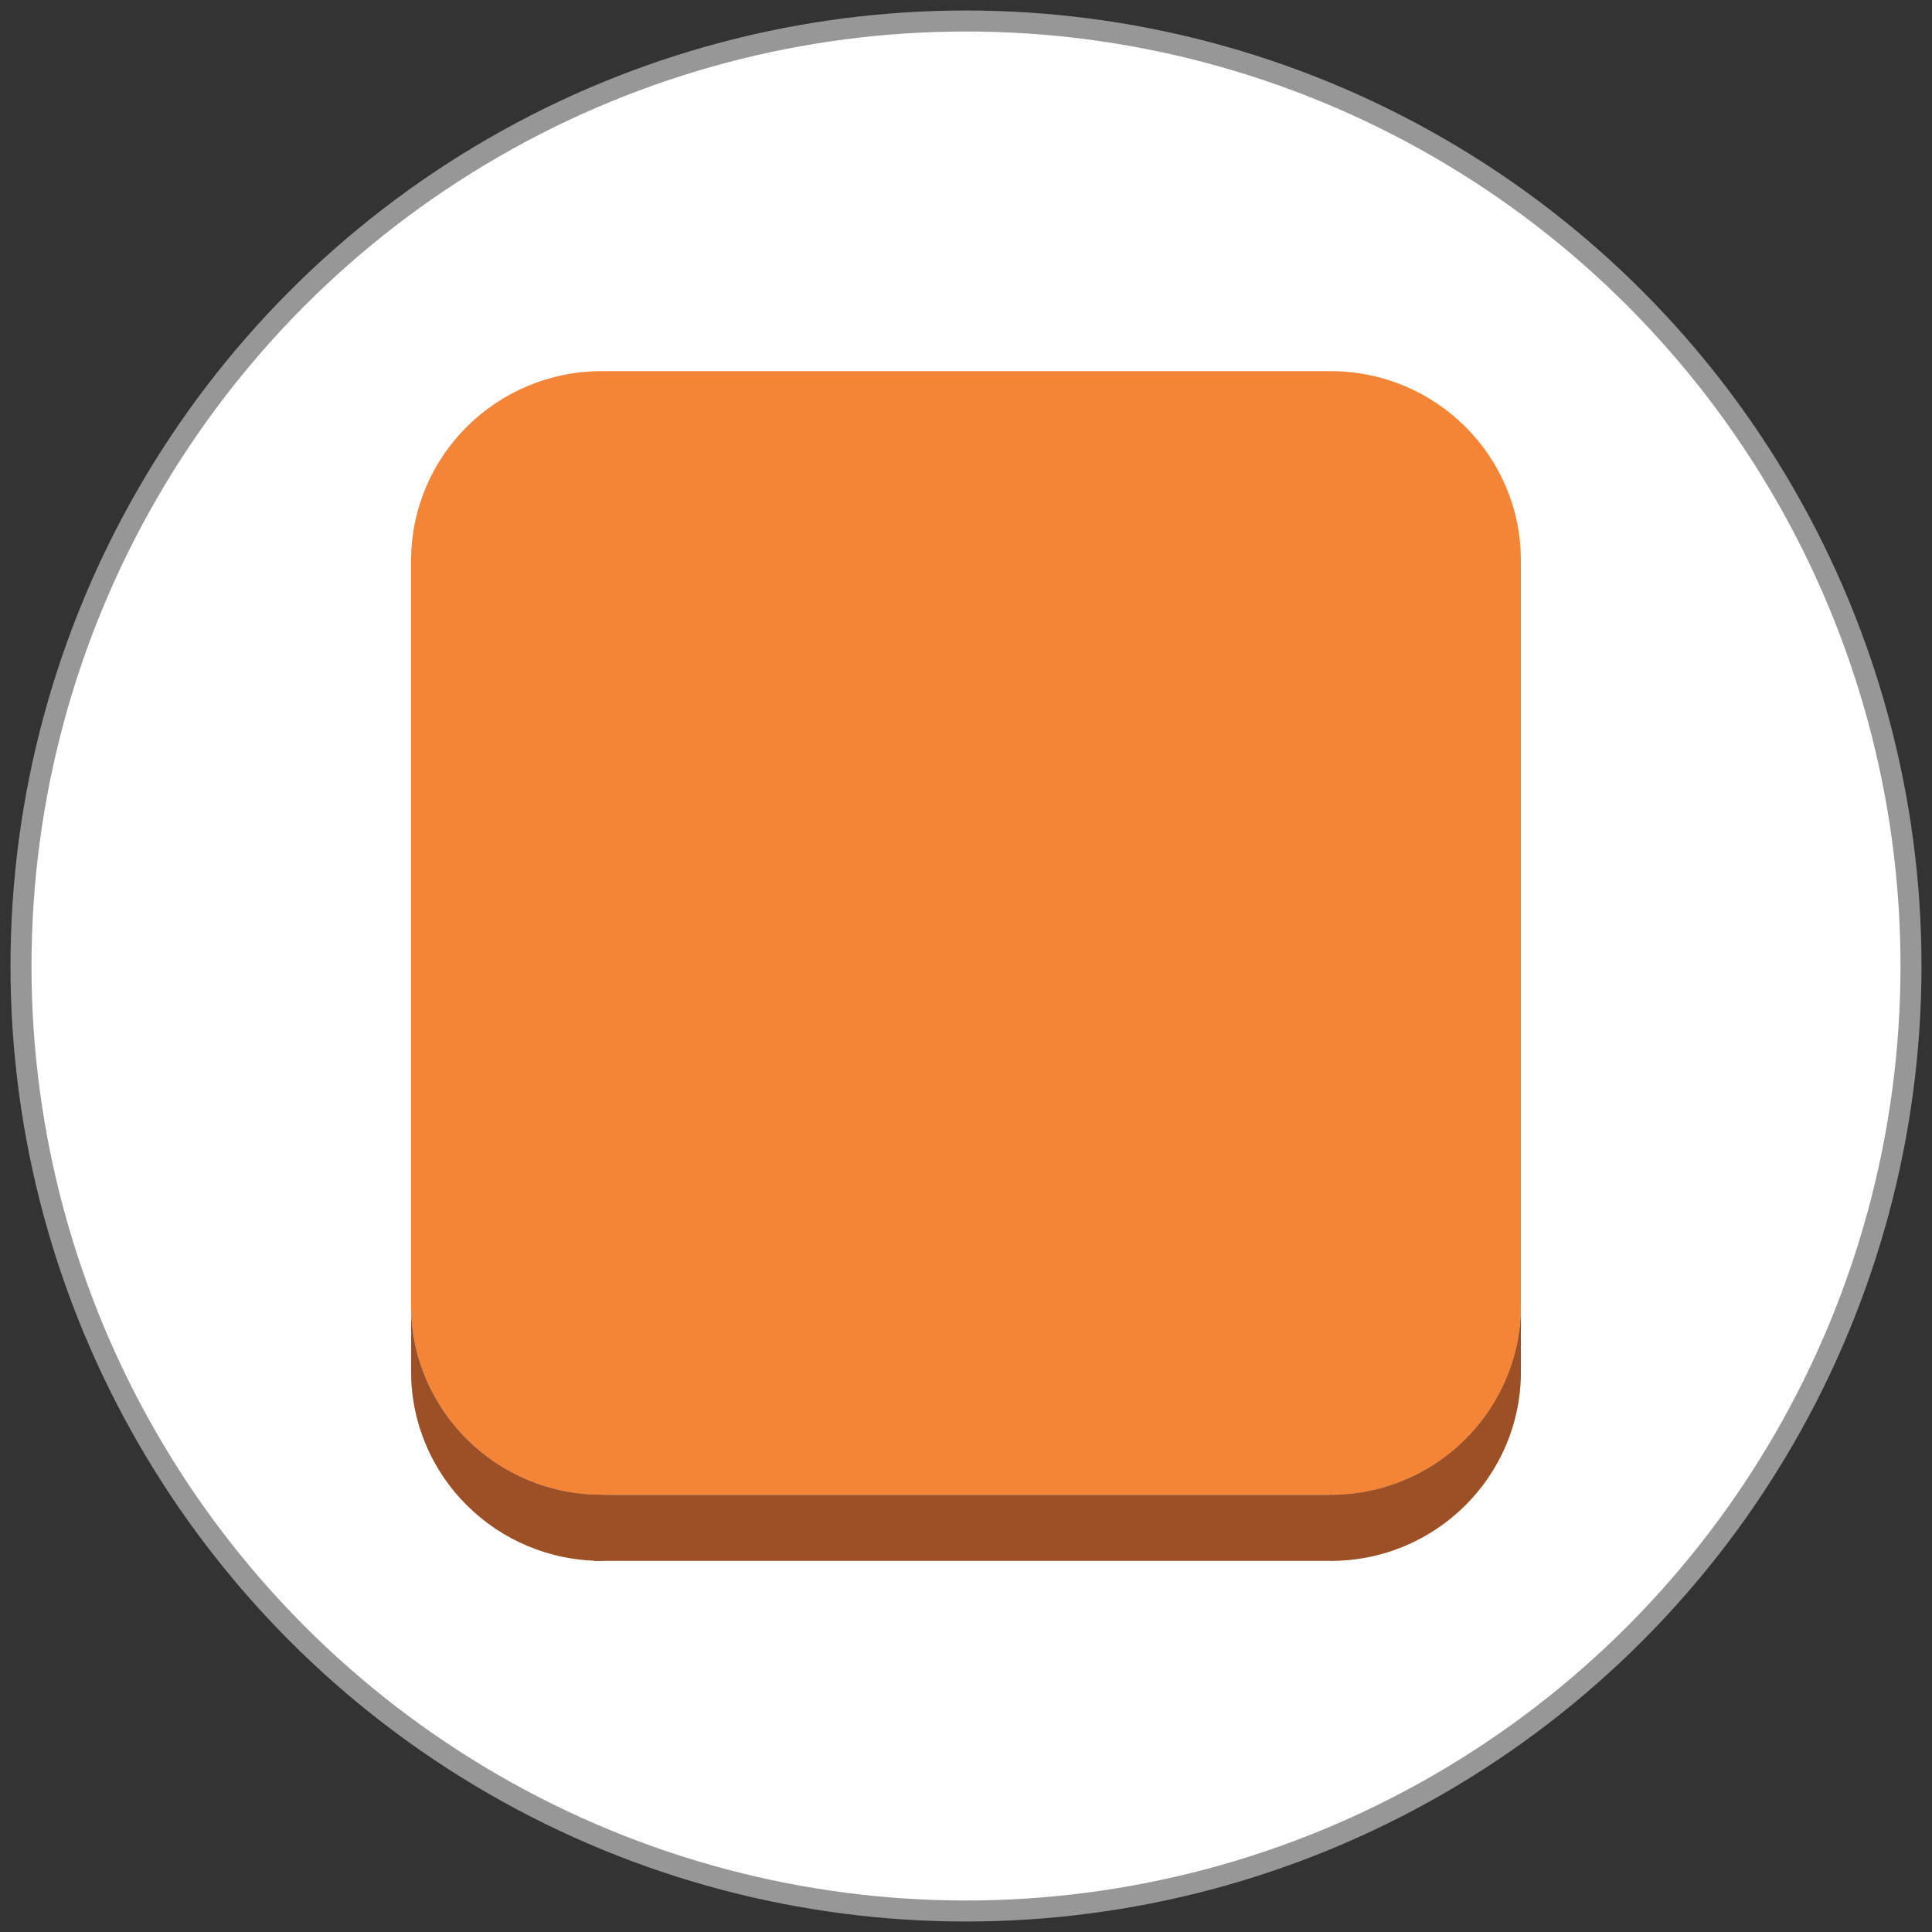 <?xml version="1.0" encoding="UTF-8" standalone="no"?>
<svg width="92px" height="92px" viewBox="0 0 92 92" version="1.1" xmlns="http://www.w3.org/2000/svg" xmlns:xlink="http://www.w3.org/1999/xlink" xmlns:sketch="http://www.bohemiancoding.com/sketch/ns">
    <rect x="0" y="0" width="92" height="92" fill="#333333" stroke="none"/>
    <!-- Generator: Sketch 3.3.2 (12043) - http://www.bohemiancoding.com/sketch -->
    <title>Compute &amp; Networking copy_Amazon EC2 Instance</title>
    <desc>Created with Sketch.</desc>
    <defs>
        <path id="path-1" d="M9.423,0.17 L9.423,3.315 C9.423,8.292 5.373,12.327 0.359,12.327 L0.359,9.182 C5.373,9.182 9.423,5.146 9.423,0.17 L9.423,0.17 Z"></path>
        <path id="path-3" d="M9.657,9.182 L9.657,12.327 C4.643,12.327 0.577,8.292 0.577,3.315 L0.577,0.17 C0.577,5.146 4.644,9.182 9.657,9.182 L9.657,9.182 Z"></path>
    </defs>
    <g id="Page-1" stroke="none" stroke-width="1" fill="none" fill-rule="evenodd" sketch:type="MSPage">
        <g id="Compute-&amp;-Networking-copy_Amazon-EC2-Instance" sketch:type="MSLayerGroup" transform="translate(-4, -4)">
            <g id="Layer_1" transform="translate(5, 5)">
                <circle id="Oval-1" stroke="#979797" fill="#FFFFFF" sketch:type="MSShapeGroup" cx="45" cy="45" r="45"></circle>
                <g id="Group" transform="translate(18, 16)">
                    <path d="M44.358,0.674 C49.373,0.674 53.422,4.711 53.422,9.686 L53.422,45.17 C53.422,50.147 49.372,54.182 44.358,54.182 L9.657,54.182 C4.643,54.182 0.577,50.147 0.577,45.17 L0.577,9.686 C0.577,4.711 4.643,0.674 9.657,0.674 L44.358,0.674 L44.358,0.674 Z" id="Shape" fill="#F58536" sketch:type="MSShapeGroup"></path>
                    <g transform="translate(44, 45)">
                        <g id="SVGID_1_-link" fill="#9D5025" sketch:type="MSShapeGroup">
                            <path d="M9.423,0.17 L9.423,3.315 C9.423,8.292 5.373,12.327 0.359,12.327 L0.359,9.182 C5.373,9.182 9.423,5.146 9.423,0.17 L9.423,0.17 Z" id="SVGID_1_"></path>
                        </g>
                        <g id="Clipped">
                            <mask id="mask-2" sketch:name="SVGID_1_" fill="white">
                                <use xlink:href="#path-1"></use>
                            </mask>
                            <g id="SVGID_1_"></g>
                            <g id="Group" mask="url(#mask-2)" fill="#9D5025" sketch:type="MSShapeGroup">
                                <path id="Shape" d="M9.423,0.17 L9.423,3.315 C9.423,3.753 9.39,4.184 9.331,4.606 L9.331,1.461 C9.39,1.039 9.423,0.607 9.423,0.17"></path>
                                <path id="Shape" d="M9.331,1.461 L9.331,4.606 C9.257,5.106 9.143,5.592 8.994,6.063 L8.994,2.918 C9.144,2.447 9.257,1.961 9.331,1.461"></path>
                                <path d="M8.994,2.918 L8.994,6.063 C8.815,6.618 8.586,7.147 8.307,7.649 L8.307,4.503 C8.586,4.002 8.815,3.473 8.994,2.918" id="Shape"></path>
                                <path d="M8.308,4.502 L8.308,7.648 C6.77,10.435 3.79,12.326 0.359,12.326 L0.359,9.181 C3.79,9.182 6.77,7.291 8.308,4.502" id="Shape"></path>
                            </g>
                        </g>
                    </g>
                    <rect id="Rectangle-path" fill="#9D5025" sketch:type="MSShapeGroup" x="9.282" y="54.182" width="35.139" height="3.145"></rect>
                    <g transform="translate(0, 45)">
                        <g id="SVGID_3_-link" fill="#9D5025" sketch:type="MSShapeGroup">
                            <path d="M9.657,9.182 L9.657,12.327 C4.643,12.327 0.577,8.292 0.577,3.315 L0.577,0.17 C0.577,5.146 4.644,9.182 9.657,9.182 L9.657,9.182 Z" id="SVGID_3_"></path>
                        </g>
                        <g id="Clipped">
                            <mask id="mask-4" sketch:name="SVGID_3_" fill="white">
                                <use xlink:href="#path-3"></use>
                            </mask>
                            <g id="SVGID_3_"></g>
                            <path d="M10.032,9.182 L10.032,12.327 C5.018,12.327 0.577,8.292 0.577,3.315 L0.577,0.17 C0.577,5.147 4.643,9.182 9.657,9.182" id="Shape" fill="#9D5025" sketch:type="MSShapeGroup" mask="url(#mask-4)"></path>
                        </g>
                    </g>
                </g>
            </g>
        </g>
    </g>
</svg>